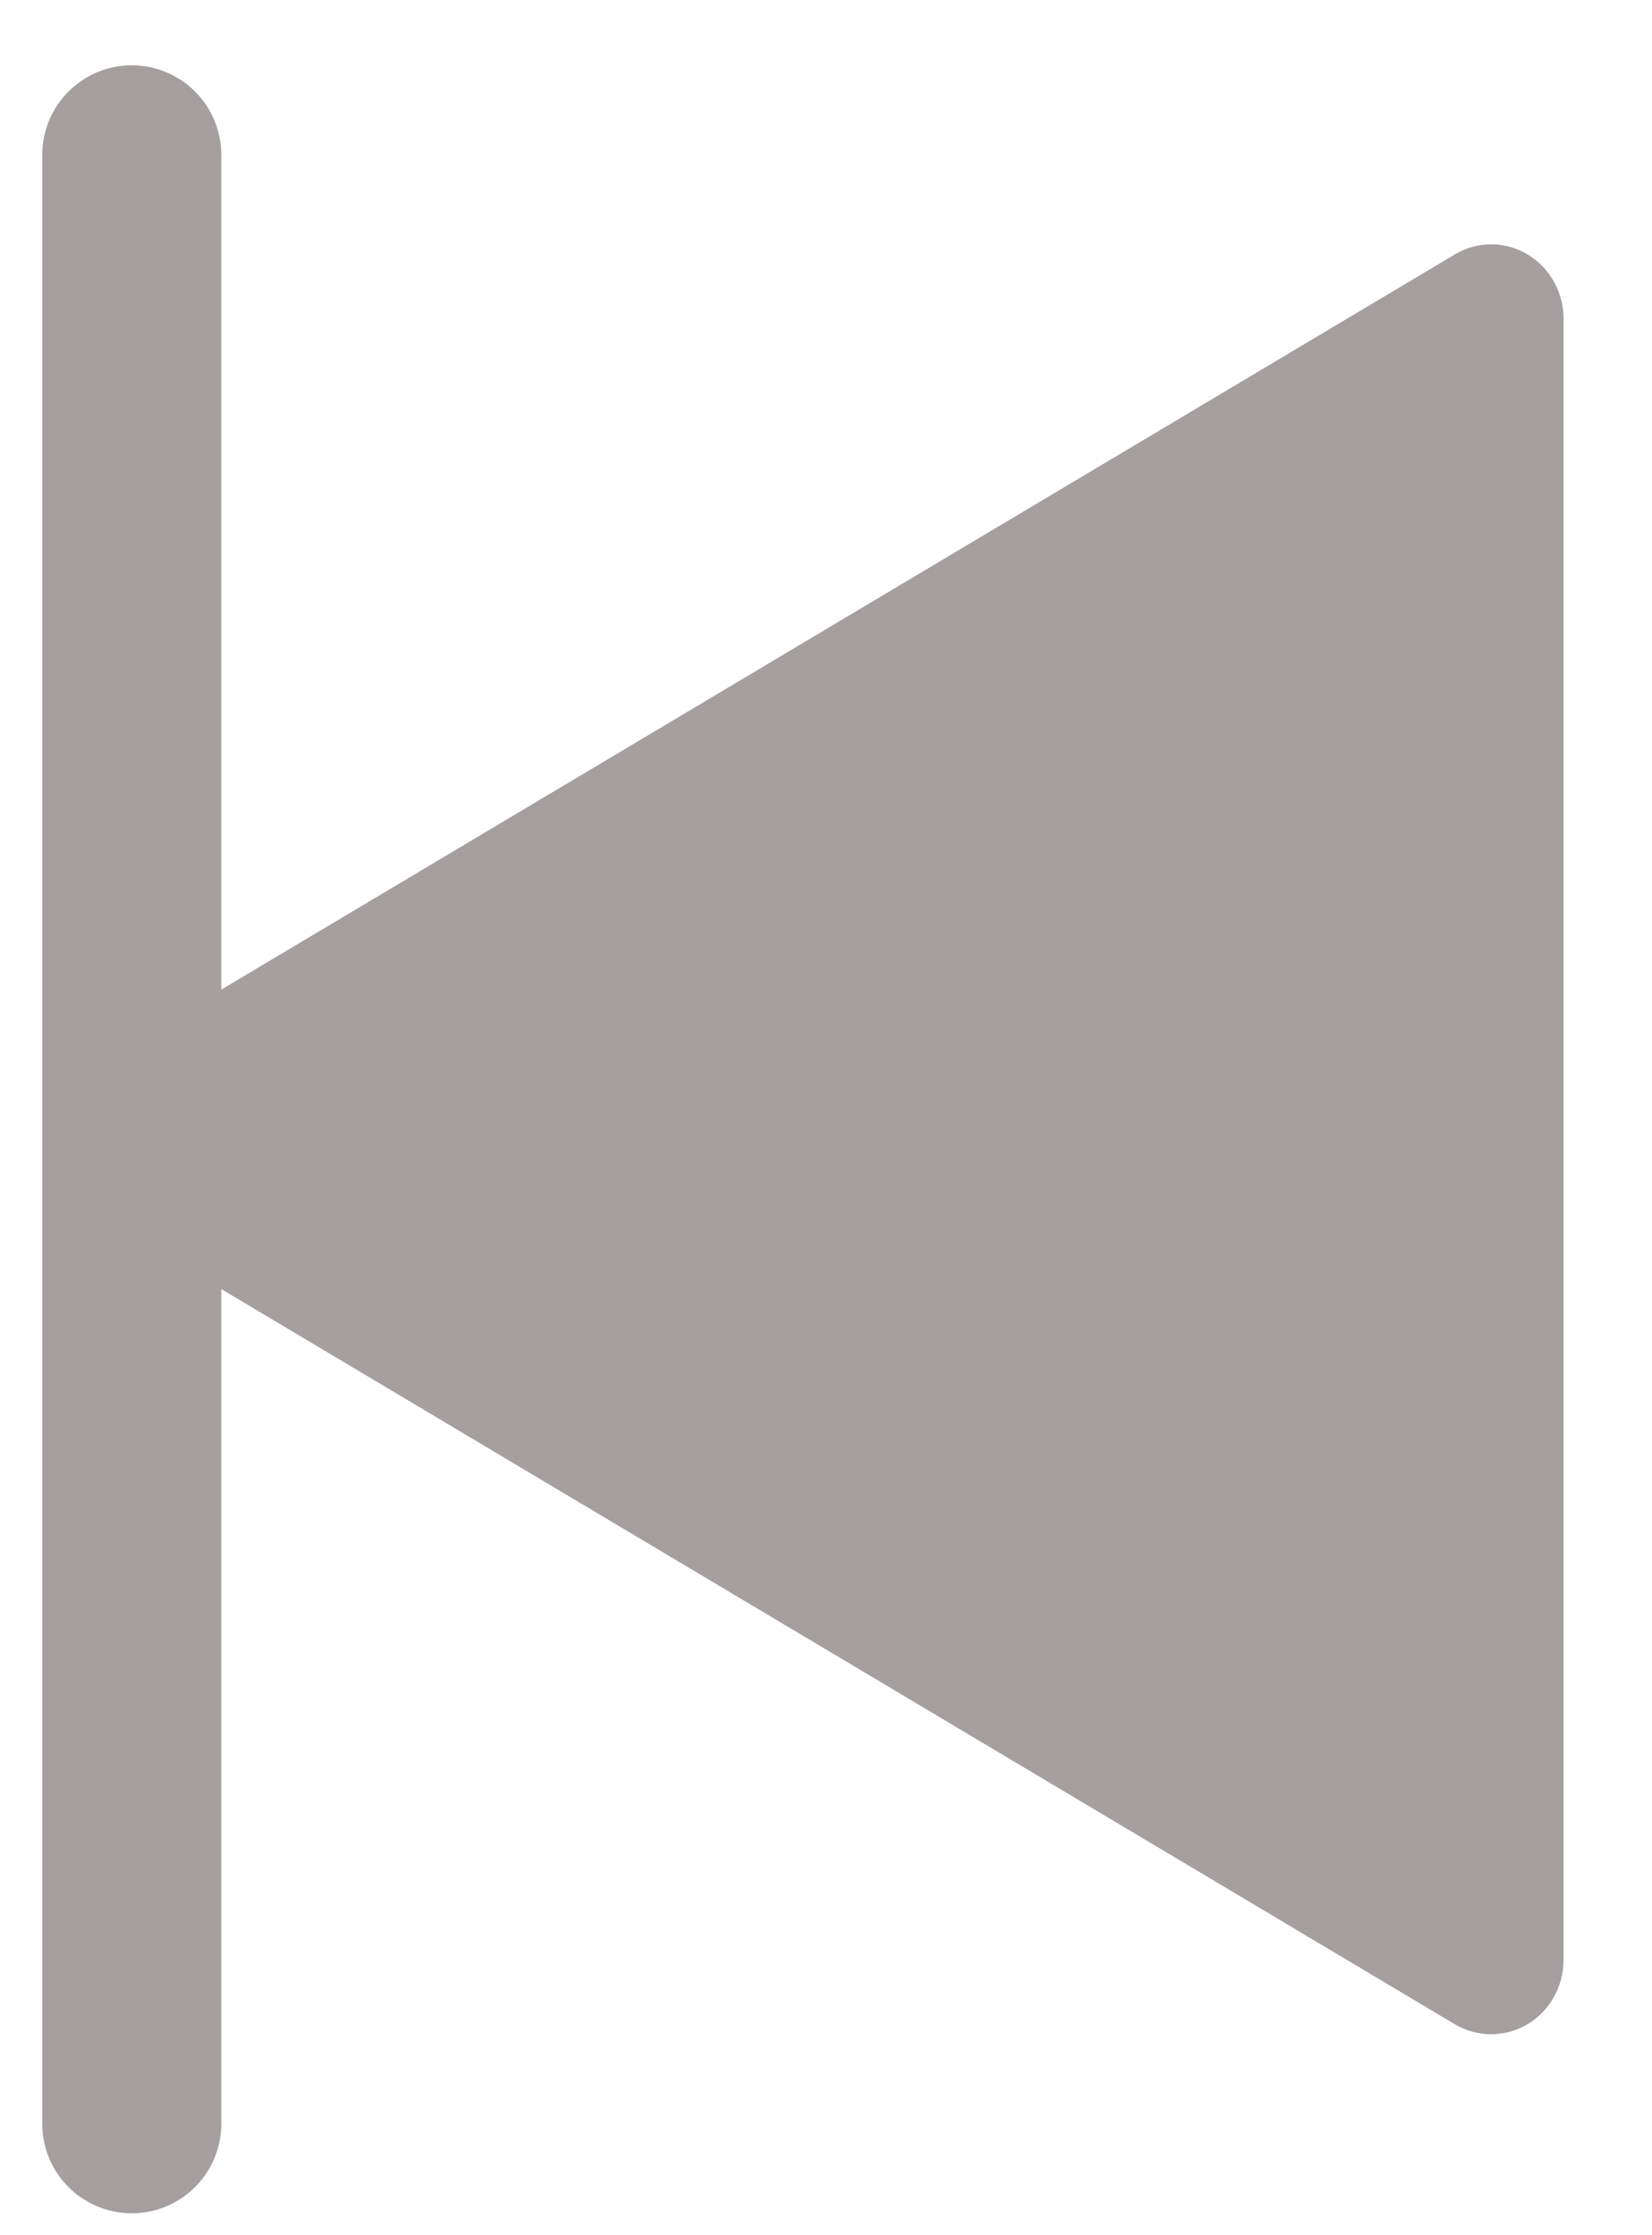 <svg width="17" height="23" viewBox="0 0 17 23" fill="none" xmlns="http://www.w3.org/2000/svg">
<path fill-rule="evenodd" clip-rule="evenodd" d="M1.356 22.774C1.865 22.774 2.277 22.362 2.277 21.853L2.277 13.264L14.971 20.829C15.085 20.896 15.213 20.932 15.344 20.932C15.475 20.932 15.604 20.897 15.717 20.83C15.831 20.762 15.925 20.666 15.99 20.549C16.056 20.432 16.09 20.3 16.09 20.165L16.09 3.282C16.09 3.078 16.012 2.883 15.872 2.739C15.732 2.595 15.543 2.514 15.345 2.514C15.214 2.514 15.085 2.55 14.971 2.618L2.277 10.183L2.277 1.593C2.277 1.085 1.865 0.672 1.356 0.672C0.847 0.672 0.435 1.085 0.435 1.593L0.435 11.723L0.435 21.853C0.435 22.362 0.847 22.774 1.356 22.774Z" fill="#A59F9F"/>
</svg>
